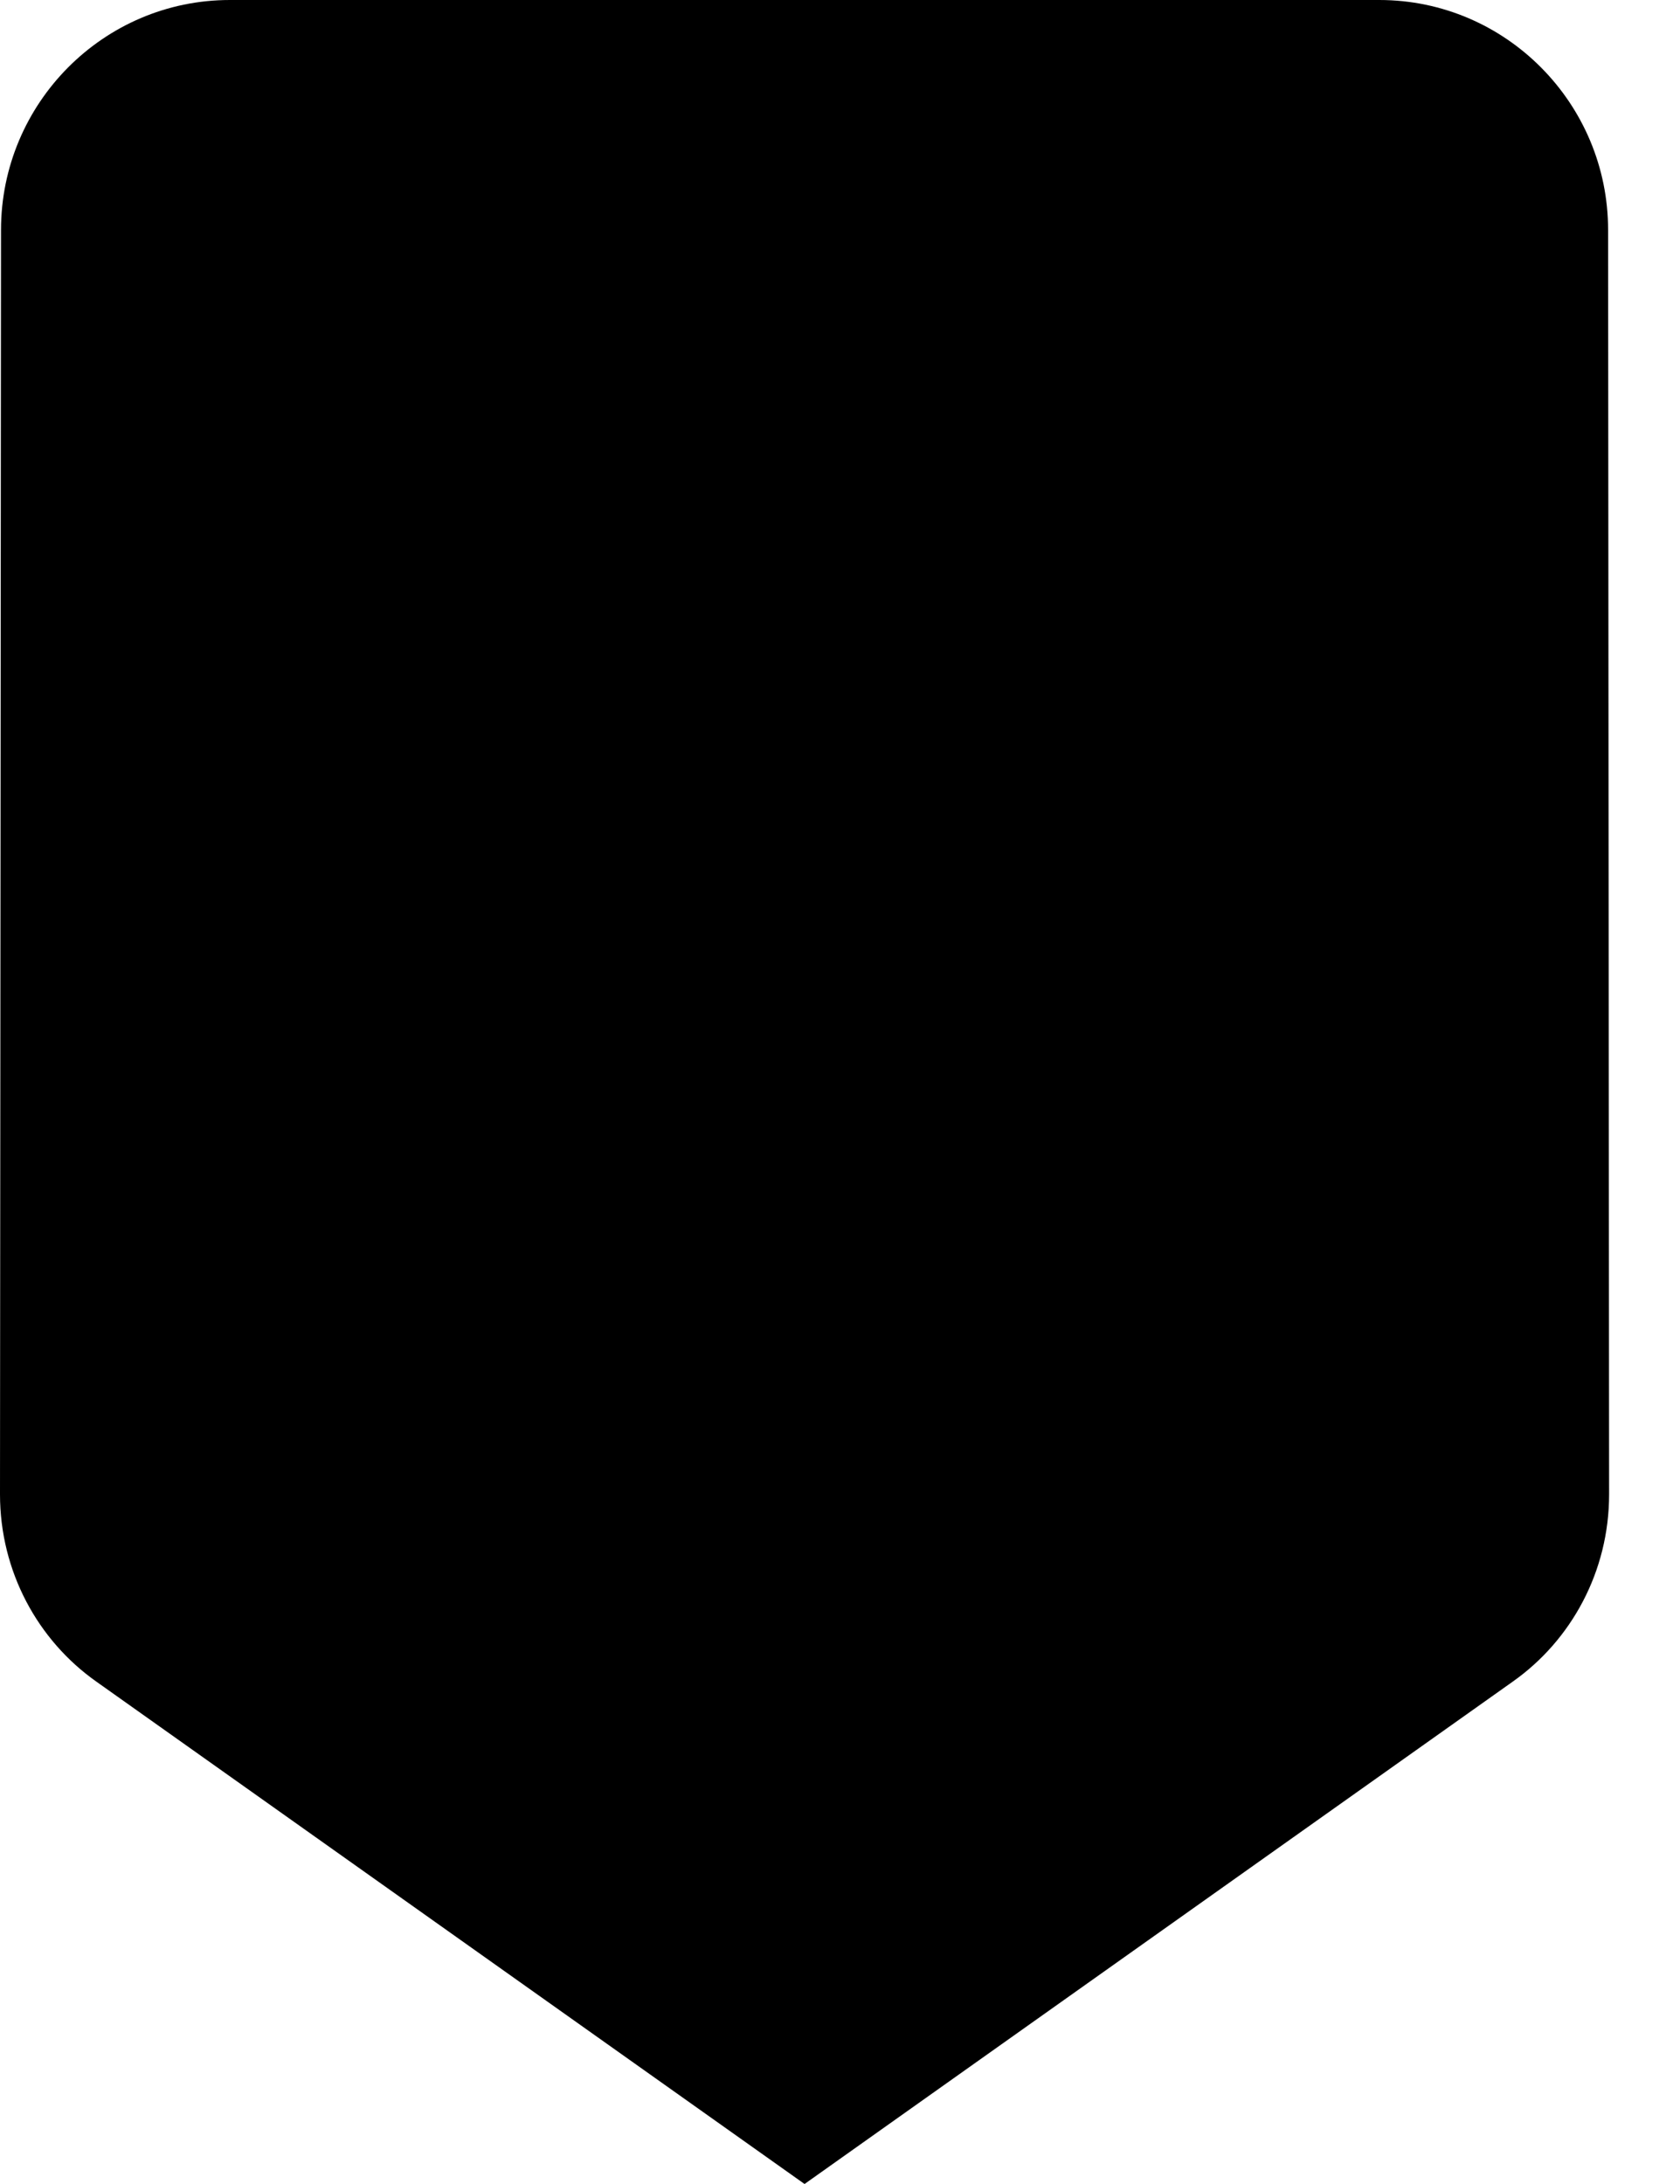 <?xml version="1.0" encoding="UTF-8"?>
<svg width="10px" height="13px" viewBox="0 0 10 13" version="1.1" xmlns="http://www.w3.org/2000/svg" xmlns:xlink="http://www.w3.org/1999/xlink">
    <!-- Generator: Sketch 51.3 (57544) - http://www.bohemiancoding.com/sketch -->
    <title>Element for NOW line at timeline</title>
    <desc>Created with Sketch.</desc>
    <defs></defs>
    <g id="Plant-geneology-v2" stroke="none" stroke-width="1" fill="none" fill-rule="evenodd">
        <g id="Icons_Plant-geneology" transform="translate(-892, -672)" fill="#000000">
            <path d="M899.184,673.711 L891.658,673.717 C890.905,673.717 890.289,674.326 890.289,675.079 L890.289,681.921 C890.289,682.674 890.905,683.283 891.658,683.283 L899.184,683.289 C899.643,683.289 900.053,683.064 900.299,682.715 L903.289,678.5 L900.299,674.285 C900.053,673.936 899.643,673.711 899.184,673.711 Z" id="Element-for-NOW-line-at-timeline" transform="translate(896.789, 678.5) rotate(-270) translate(-896.789, -678.5) "></path>
        </g>
    </g>
</svg>
